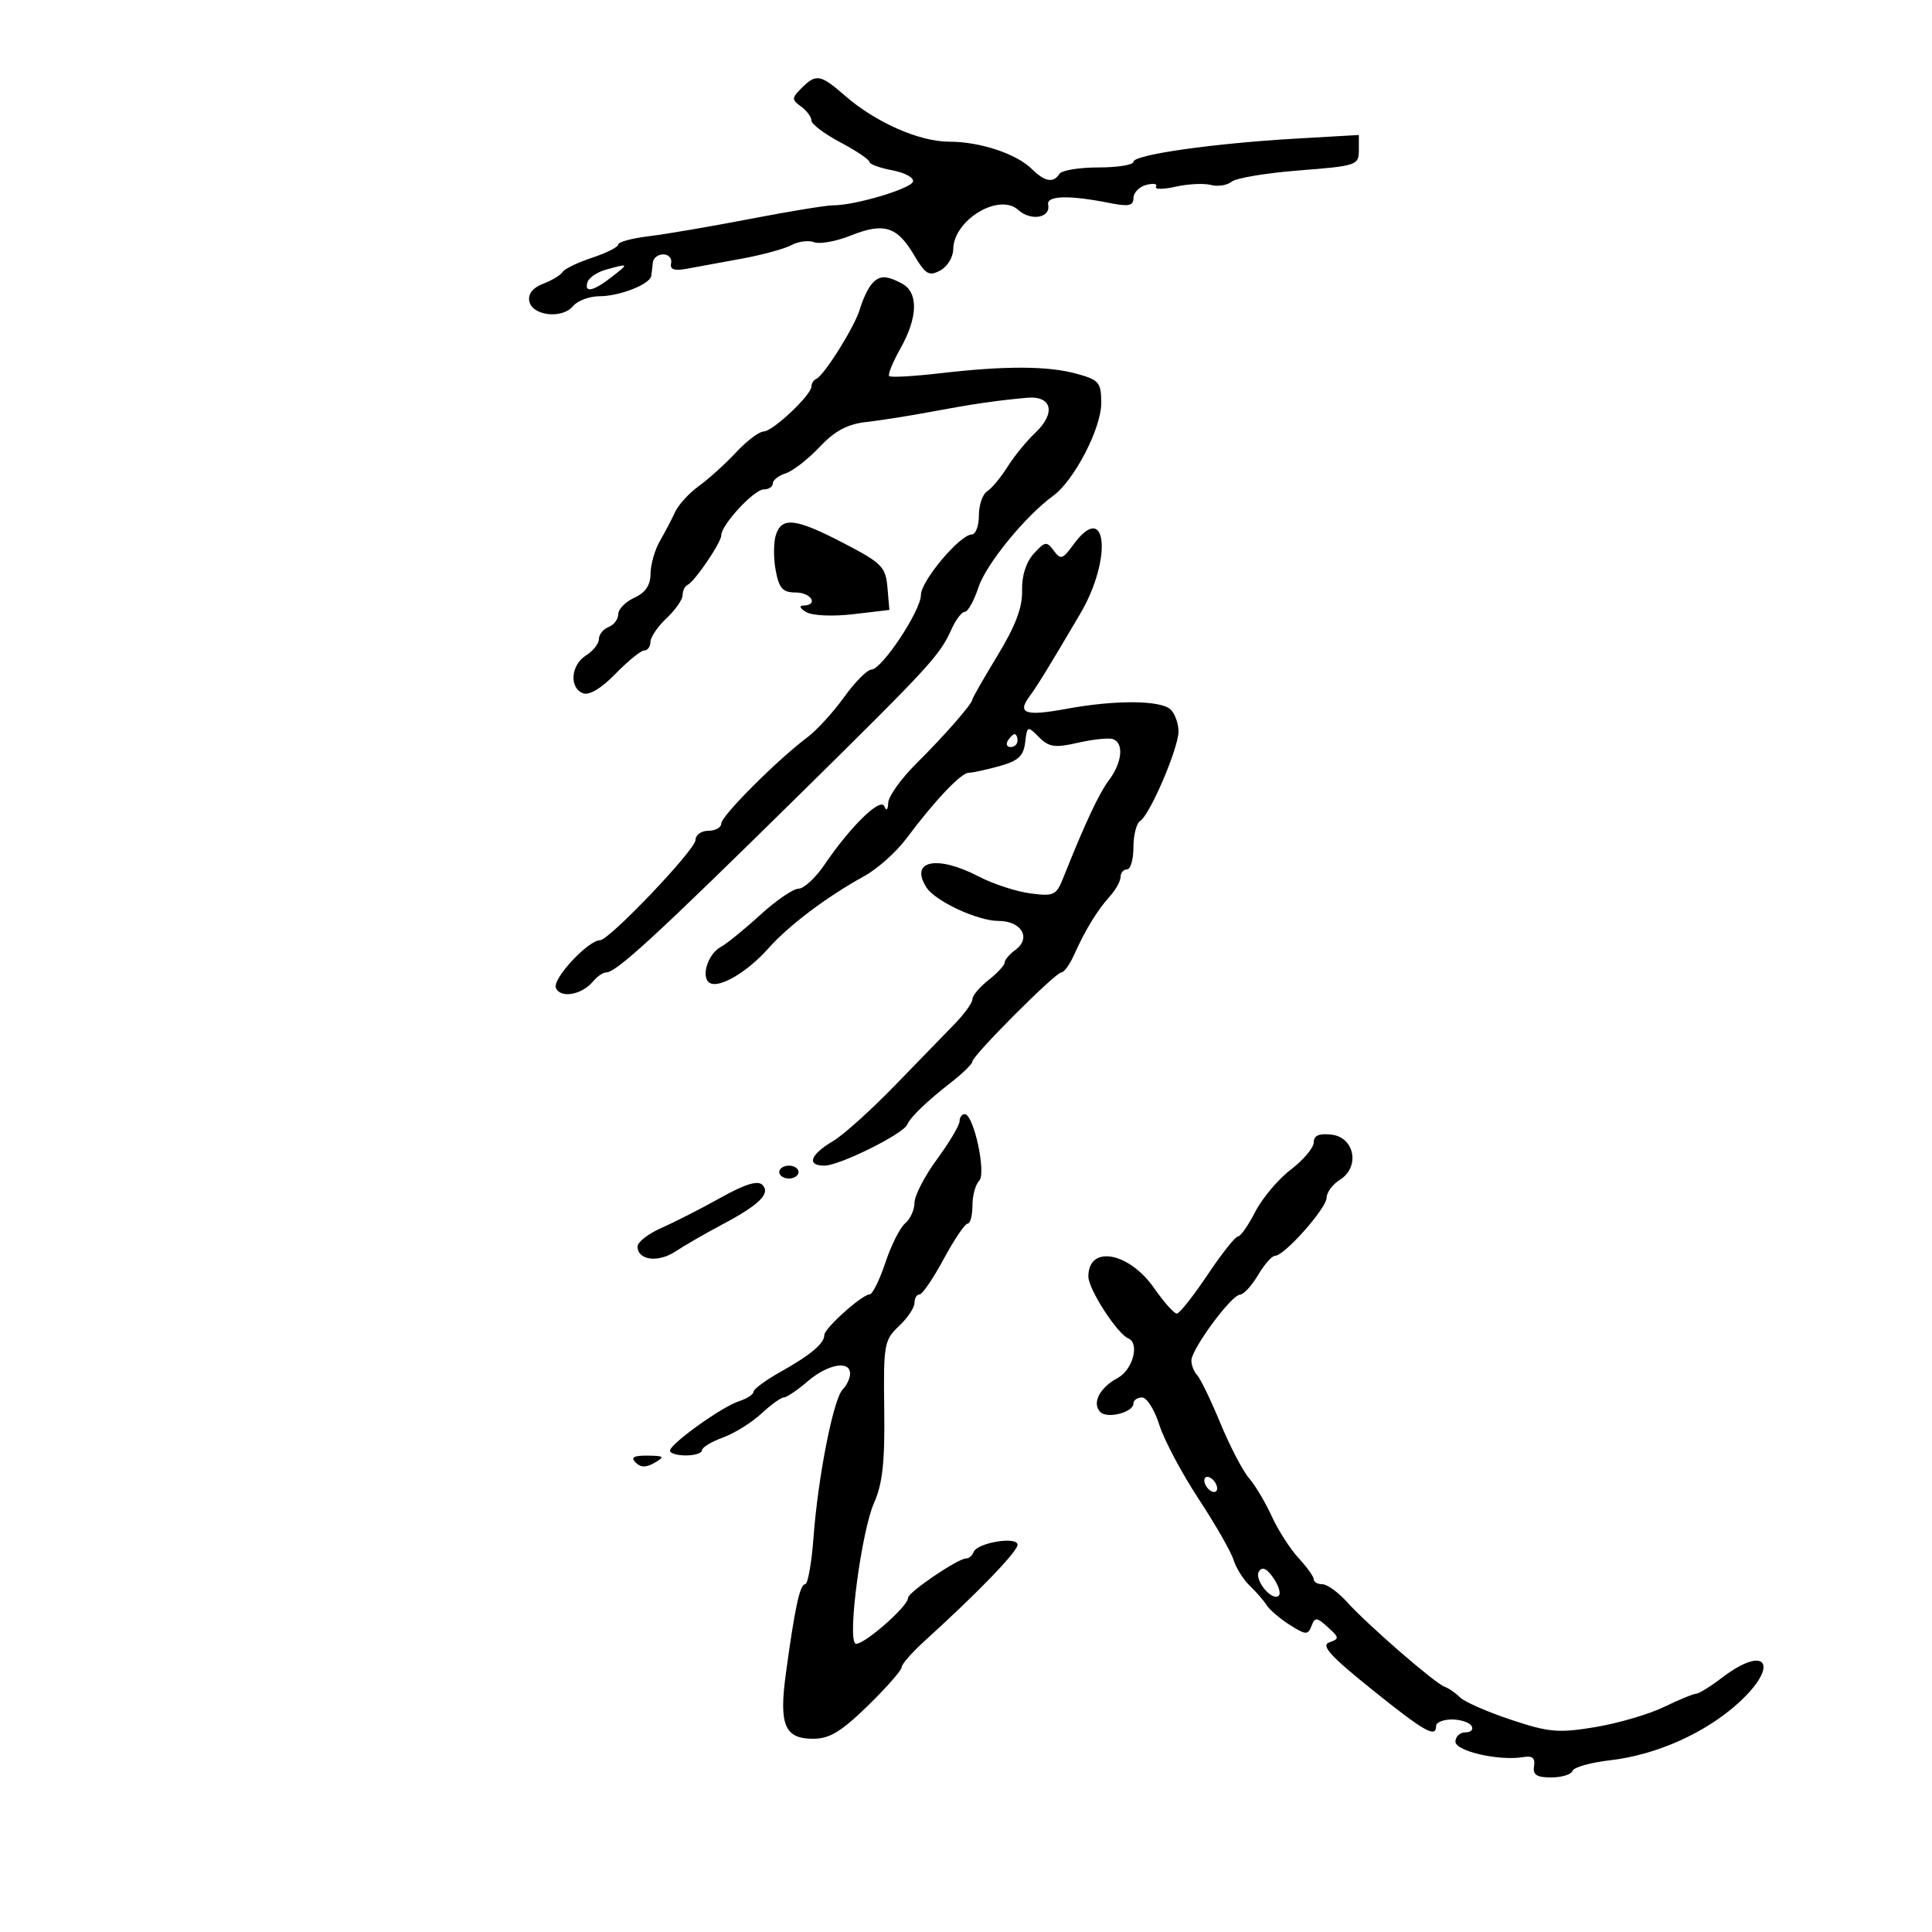 <svg xmlns="http://www.w3.org/2000/svg" width="300" height="300" viewBox="0 0 300 300" version="1.1">
	<path d="M 124.461 13.682 C 122.918 15.225, 122.912 15.463, 124.389 16.543 C 125.275 17.190, 126 18.171, 126 18.721 C 126 19.272, 128.025 20.796, 130.500 22.109 C 132.975 23.422, 135 24.785, 135 25.137 C 135 25.489, 136.604 26.078, 138.564 26.446 C 140.525 26.814, 141.965 27.606, 141.765 28.206 C 141.390 29.330, 132.708 31.905, 129.376 31.881 C 128.344 31.873, 122.550 32.821, 116.500 33.988 C 110.450 35.155, 103.362 36.367, 100.750 36.682 C 98.138 36.997, 96 37.575, 96 37.967 C 96 38.359, 94.177 39.281, 91.950 40.017 C 89.722 40.752, 87.654 41.751, 87.353 42.238 C 87.052 42.725, 85.692 43.547, 84.330 44.065 C 82.749 44.666, 81.974 45.637, 82.186 46.753 C 82.618 49.032, 87.273 49.580, 88.958 47.551 C 89.666 46.698, 91.519 46, 93.075 46 C 96.210 46, 100.930 44.147, 101.125 42.839 C 101.194 42.378, 101.306 41.438, 101.375 40.750 C 101.444 40.063, 102.175 39.500, 103 39.500 C 103.825 39.500, 104.370 40.116, 104.210 40.869 C 104 41.862, 104.688 42.096, 106.710 41.719 C 108.245 41.433, 112.067 40.731, 115.204 40.159 C 118.341 39.588, 121.796 38.645, 122.881 38.064 C 123.967 37.483, 125.564 37.279, 126.430 37.611 C 127.296 37.944, 129.850 37.477, 132.107 36.574 C 137.237 34.521, 139.304 35.155, 141.918 39.585 C 143.702 42.609, 144.251 42.936, 145.990 42.005 C 147.096 41.414, 148.008 39.933, 148.017 38.715 C 148.053 34.175, 155.118 29.891, 158.107 32.597 C 160.083 34.385, 163.178 33.840, 162.759 31.778 C 162.473 30.366, 166.014 30.268, 172.250 31.513 C 175.262 32.114, 176 31.964, 176 30.747 C 176 29.915, 176.901 28.998, 178.001 28.710 C 179.102 28.422, 179.780 28.546, 179.508 28.986 C 179.237 29.426, 180.597 29.429, 182.531 28.993 C 184.465 28.557, 186.940 28.433, 188.029 28.718 C 189.119 29.003, 190.571 28.774, 191.255 28.209 C 191.940 27.644, 196.662 26.858, 201.750 26.462 C 210.637 25.770, 211 25.648, 211 23.351 L 211 20.960 201.250 21.522 C 188.366 22.265, 176 24.028, 176 25.122 C 176 25.605, 173.552 26, 170.559 26 C 167.566 26, 164.840 26.450, 164.500 27 C 163.594 28.466, 162.230 28.227, 160.229 26.250 C 157.811 23.862, 152.177 22, 147.367 22 C 142.754 22, 135.938 18.990, 131.215 14.867 C 127.395 11.533, 126.727 11.416, 124.461 13.682 M 94.074 41.877 C 92.740 42.250, 91.465 43.105, 91.241 43.778 C 90.650 45.549, 92.134 45.242, 95 43 C 97.702 40.886, 97.687 40.868, 94.074 41.877 M 135.245 44.250 C 134.695 44.938, 133.920 46.625, 133.522 48 C 132.750 50.674, 127.995 58.280, 126.750 58.833 C 126.338 59.017, 126 59.545, 126 60.006 C 126 61.329, 119.986 67, 118.584 67 C 117.889 67, 115.957 68.463, 114.290 70.250 C 112.623 72.037, 110.026 74.387, 108.520 75.472 C 107.014 76.557, 105.361 78.357, 104.848 79.472 C 104.334 80.587, 103.265 82.625, 102.472 84 C 101.679 85.375, 101.023 87.665, 101.015 89.089 C 101.005 90.873, 100.222 92.034, 98.500 92.818 C 97.125 93.445, 96 94.594, 96 95.372 C 96 96.150, 95.325 97.045, 94.500 97.362 C 93.675 97.678, 93 98.518, 93 99.228 C 93 99.938, 92.100 101.081, 91 101.768 C 88.635 103.245, 88.352 106.814, 90.533 107.651 C 91.493 108.019, 93.380 106.886, 95.581 104.620 C 97.514 102.629, 99.525 101, 100.048 101 C 100.572 101, 101 100.403, 101 99.674 C 101 98.945, 102.125 97.292, 103.500 96 C 104.875 94.708, 106 93.092, 106 92.409 C 106 91.726, 106.338 91.017, 106.750 90.833 C 107.849 90.345, 112 84.244, 112 83.117 C 112 81.496, 117.088 76, 118.589 76 C 119.365 76, 120 75.580, 120 75.067 C 120 74.554, 120.900 73.849, 122.001 73.500 C 123.101 73.150, 125.464 71.316, 127.251 69.422 C 129.623 66.909, 131.580 65.858, 134.500 65.531 C 136.700 65.284, 141.200 64.575, 144.500 63.956 C 150.958 62.745, 154.782 62.186, 159.473 61.766 C 163.374 61.417, 164.004 64.152, 160.732 67.233 C 159.407 68.480, 157.474 70.850, 156.436 72.500 C 155.397 74.150, 153.975 75.860, 153.274 76.300 C 152.573 76.740, 152 78.427, 152 80.050 C 152 81.672, 151.498 83, 150.885 83 C 149.072 83, 143 90.220, 143 92.376 C 143 94.813, 136.951 103.939, 135.312 103.974 C 134.659 103.988, 132.747 105.918, 131.064 108.261 C 129.381 110.605, 126.806 113.417, 125.342 114.511 C 120.717 117.966, 112 126.695, 112 127.871 C 112 128.492, 111.100 129, 110 129 C 108.900 129, 108 129.647, 108 130.437 C 108 131.934, 94.599 146, 93.173 146 C 91.335 146, 85.776 151.975, 86.313 153.374 C 86.968 155.081, 90.333 154.509, 92.090 152.392 C 92.725 151.626, 93.640 151, 94.122 151 C 95.709 151, 101.933 145.268, 124.636 122.899 C 144.365 103.460, 145.948 101.736, 147.729 97.750 C 148.404 96.237, 149.345 95, 149.819 95 C 150.292 95, 151.244 93.291, 151.933 91.202 C 153.127 87.584, 159.231 80.112, 163.561 76.968 C 166.788 74.625, 171 66.500, 171 62.619 C 171 59.397, 170.677 59.004, 167.250 58.053 C 162.769 56.808, 156.167 56.779, 146 57.957 C 141.875 58.435, 138.307 58.636, 138.072 58.402 C 137.837 58.169, 138.624 56.234, 139.822 54.103 C 142.539 49.268, 142.632 45.409, 140.066 44.035 C 137.536 42.681, 136.461 42.729, 135.245 44.250 M 120.472 83.087 C 120.108 84.235, 120.098 86.710, 120.450 88.587 C 120.972 91.370, 121.544 92, 123.545 92 C 125.979 92, 127.150 93.972, 124.750 94.030 C 124.028 94.048, 124.214 94.477, 125.190 95.046 C 126.149 95.606, 129.303 95.747, 132.491 95.372 L 138.104 94.712 137.802 91.217 C 137.526 88.029, 136.934 87.428, 131.039 84.361 C 123.542 80.461, 121.388 80.201, 120.472 83.087 M 166.656 84.594 C 165.002 86.865, 164.690 86.958, 163.621 85.496 C 162.539 84.016, 162.255 84.060, 160.518 85.980 C 159.314 87.310, 158.644 89.436, 158.709 91.719 C 158.782 94.295, 157.680 97.209, 154.906 101.775 C 152.758 105.311, 151 108.380, 151 108.595 C 151 109.262, 146.694 114.186, 142.250 118.600 C 139.912 120.922, 137.964 123.649, 137.921 124.661 C 137.873 125.777, 137.639 125.994, 137.325 125.212 C 136.739 123.752, 132.089 128.287, 128 134.306 C 126.625 136.330, 124.825 137.989, 124 137.993 C 123.174 137.997, 120.491 139.835, 118.038 142.078 C 115.584 144.321, 112.828 146.557, 111.913 147.047 C 109.913 148.117, 108.788 151.751, 110.189 152.617 C 111.665 153.529, 116.037 150.959, 119.333 147.242 C 122.478 143.695, 128.383 139.247, 134.192 136.050 C 136.223 134.933, 139.148 132.330, 140.692 130.266 C 145.141 124.320, 149.228 120, 150.411 119.994 C 151.010 119.991, 153.159 119.528, 155.186 118.965 C 158.111 118.153, 158.938 117.391, 159.186 115.281 C 159.491 112.700, 159.554 112.676, 161.329 114.461 C 162.882 116.023, 163.795 116.155, 167.381 115.334 C 169.704 114.803, 172.143 114.548, 172.802 114.767 C 174.546 115.349, 174.268 118.372, 172.218 121.115 C 170.622 123.251, 168.515 127.753, 165.075 136.377 C 164.019 139.025, 163.611 139.211, 159.949 138.720 C 157.760 138.426, 154.163 137.244, 151.954 136.093 C 145.495 132.726, 141.204 133.622, 143.846 137.785 C 145.204 139.925, 151.798 143, 155.028 143 C 158.625 143, 160.182 145.663, 157.662 147.505 C 156.748 148.173, 156 149.056, 156 149.466 C 156 149.877, 154.875 151.097, 153.500 152.179 C 152.125 153.260, 151 154.597, 151 155.150 C 151 155.702, 149.762 157.428, 148.250 158.985 C 146.738 160.542, 142.510 164.894, 138.855 168.658 C 135.201 172.421, 130.938 176.252, 129.382 177.171 C 125.801 179.286, 125.191 181, 128.019 181 C 130.349 181, 140.246 176.092, 140.875 174.625 C 141.383 173.440, 143.914 171.009, 147.775 168 C 149.539 166.625, 150.986 165.202, 150.991 164.838 C 151.004 163.904, 163.885 151, 164.804 151 C 165.221 151, 166.115 149.762, 166.791 148.250 C 168.510 144.408, 170.393 141.328, 172.339 139.178 C 173.252 138.169, 174 136.815, 174 136.171 C 174 135.527, 174.450 135, 175 135 C 175.550 135, 176 133.452, 176 131.559 C 176 129.666, 176.474 127.825, 177.053 127.467 C 178.559 126.537, 183 116.162, 183 113.576 C 183 112.379, 182.460 110.860, 181.800 110.200 C 180.313 108.713, 173.229 108.656, 165.586 110.069 C 159.264 111.237, 157.915 110.801, 159.814 108.202 C 161.164 106.354, 162.752 103.768, 167.750 95.278 C 172.794 86.710, 171.848 77.467, 166.656 84.594 M 156.500 115 C 156.160 115.550, 156.359 116, 156.941 116 C 157.523 116, 158 115.550, 158 115 C 158 114.450, 157.802 114, 157.559 114 C 157.316 114, 156.840 114.450, 156.500 115 M 149 174.116 C 149 174.730, 147.425 177.378, 145.500 180 C 143.575 182.622, 142 185.665, 142 186.762 C 142 187.858, 141.350 189.295, 140.555 189.955 C 139.760 190.614, 138.374 193.369, 137.474 196.077 C 136.575 198.785, 135.472 201, 135.022 201 C 133.875 201, 128 206.265, 128 207.294 C 128 208.612, 125.885 210.396, 121.250 212.990 C 118.912 214.298, 117 215.705, 117 216.117 C 117 216.528, 115.998 217.183, 114.773 217.572 C 112.149 218.405, 104.095 224.166, 104.039 225.250 C 104.018 225.662, 105.125 226, 106.500 226 C 107.875 226, 109 225.640, 109 225.201 C 109 224.761, 110.463 223.870, 112.250 223.220 C 114.037 222.571, 116.718 220.905, 118.206 219.520 C 119.695 218.134, 121.270 216.999, 121.706 216.999 C 122.143 216.998, 123.807 215.873, 125.406 214.499 C 128.528 211.814, 132 211.183, 132 213.300 C 132 214.015, 131.487 215.113, 130.861 215.739 C 129.415 217.185, 127.021 229.315, 126.320 238.750 C 126.024 242.738, 125.439 246, 125.022 246 C 124.206 246, 123.408 249.706, 122.019 259.950 C 120.945 267.871, 121.849 270.001, 126.285 269.997 C 128.801 269.994, 130.642 268.880, 134.750 264.874 C 137.637 262.057, 140 259.370, 140 258.901 C 140 258.432, 141.625 256.575, 143.611 254.774 C 151.819 247.332, 158 240.932, 158 239.876 C 158 238.499, 151.665 239.563, 151.167 241.023 C 150.983 241.560, 150.461 242, 150.006 242 C 148.738 242, 141 247.254, 141 248.115 C 141 249.514, 133.535 255.935, 132.783 255.183 C 131.609 254.009, 133.809 237.675, 135.718 233.382 C 137.041 230.408, 137.412 227.009, 137.303 218.849 C 137.169 208.784, 137.294 208.072, 139.580 205.924 C 140.911 204.674, 142 203.055, 142 202.326 C 142 201.597, 142.353 201, 142.785 201 C 143.217 201, 144.904 198.527, 146.535 195.503 C 148.166 192.480, 149.838 190.005, 150.250 190.003 C 150.662 190.002, 151 188.740, 151 187.200 C 151 185.660, 151.468 183.932, 152.039 183.361 C 153.193 182.207, 151.197 173, 149.793 173 C 149.357 173, 149 173.502, 149 174.116 M 204 177.383 C 204 178.216, 202.395 180.122, 200.434 181.618 C 198.473 183.114, 195.989 186.062, 194.914 188.169 C 193.839 190.276, 192.628 192, 192.224 192 C 191.819 192, 189.691 194.688, 187.494 197.972 C 185.297 201.257, 183.158 203.957, 182.740 203.972 C 182.323 203.988, 180.748 202.226, 179.240 200.057 C 175.305 194.396, 169 193.261, 169 198.215 C 169 200.180, 173.466 207.099, 175.209 207.833 C 177.006 208.590, 175.892 212.720, 173.553 213.972 C 170.743 215.476, 169.508 217.908, 170.867 219.267 C 171.954 220.354, 176 219.302, 176 217.933 C 176 217.420, 176.603 217, 177.340 217 C 178.077 217, 179.282 218.912, 180.018 221.250 C 180.755 223.588, 183.492 228.748, 186.101 232.718 C 188.710 236.687, 191.160 240.962, 191.546 242.218 C 191.932 243.473, 193.066 245.281, 194.066 246.235 C 195.066 247.189, 196.247 248.550, 196.692 249.259 C 197.136 249.968, 198.746 251.340, 200.268 252.309 C 202.751 253.888, 203.098 253.907, 203.642 252.492 C 204.182 251.082, 204.455 251.102, 206.189 252.671 C 207.983 254.294, 207.999 254.474, 206.408 255.032 C 205.075 255.500, 206.565 257.148, 212.998 262.318 C 221.229 268.933, 223 269.939, 223 268 C 223 267.450, 224.098 267, 225.441 267 C 226.784 267, 228.160 267.450, 228.500 268 C 228.840 268.550, 228.416 269, 227.559 269 C 226.702 269, 226 269.647, 226 270.439 C 226 271.932, 232.838 273.484, 236.566 272.836 C 237.946 272.596, 238.416 273.001, 238.206 274.250 C 237.981 275.589, 238.608 276, 240.873 276 C 242.501 276, 243.986 275.542, 244.173 274.982 C 244.359 274.422, 246.984 273.680, 250.006 273.334 C 257.157 272.514, 264.724 269.148, 269.875 264.494 C 276.421 258.580, 274.343 255.213, 267.411 260.500 C 265.608 261.875, 263.795 263, 263.382 263 C 262.969 263, 260.715 263.928, 258.374 265.061 C 256.032 266.195, 251.225 267.601, 247.691 268.187 C 241.985 269.132, 240.522 269.004, 234.618 267.039 C 230.961 265.822, 227.406 264.263, 226.717 263.574 C 226.028 262.885, 224.943 262.137, 224.306 261.911 C 222.808 261.380, 212.369 252.314, 209.152 248.750 C 207.786 247.238, 206.069 246, 205.335 246 C 204.601 246, 204 245.658, 204 245.240 C 204 244.822, 202.937 243.334, 201.639 241.933 C 200.340 240.532, 198.466 237.612, 197.474 235.443 C 196.482 233.274, 194.888 230.600, 193.931 229.500 C 192.974 228.400, 190.982 224.575, 189.503 221 C 188.024 217.425, 186.406 214.072, 185.907 213.550 C 185.408 213.027, 185 211.996, 185 211.258 C 185 209.498, 191.200 201.089, 192.534 201.039 C 193.103 201.018, 194.366 199.650, 195.341 198 C 196.316 196.350, 197.509 195, 197.994 195 C 199.435 195, 205.982 187.625, 205.991 185.991 C 205.996 185.160, 206.928 183.902, 208.062 183.193 C 211.219 181.222, 210.354 176.598, 206.750 176.184 C 204.821 175.962, 204 176.319, 204 177.383 M 121 182 C 121 182.550, 121.675 183, 122.500 183 C 123.325 183, 124 182.550, 124 182 C 124 181.450, 123.325 181, 122.500 181 C 121.675 181, 121 181.450, 121 182 M 111.921 185.970 C 108.939 187.636, 104.813 189.743, 102.750 190.651 C 100.688 191.560, 99 192.862, 99 193.545 C 99 195.695, 102.177 196.114, 104.891 194.323 C 106.326 193.375, 109.525 191.530, 112 190.222 C 117.894 187.108, 119.720 185.320, 118.378 183.978 C 117.662 183.262, 115.662 183.880, 111.921 185.970 M 98.704 227.104 C 99.495 227.895, 100.330 227.903, 101.654 227.134 C 103.272 226.193, 103.136 226.057, 100.550 226.030 C 98.399 226.008, 97.899 226.299, 98.704 227.104 M 187 229.882 C 187 230.432, 187.450 231.160, 188 231.500 C 188.550 231.840, 189 231.668, 189 231.118 C 189 230.568, 188.550 229.840, 188 229.500 C 187.450 229.160, 187 229.332, 187 229.882 M 195.486 244.023 C 194.695 245.303, 197.565 248.768, 198.578 247.755 C 198.922 247.411, 198.530 246.167, 197.706 244.991 C 196.675 243.519, 195.984 243.217, 195.486 244.023" stroke="none" fill="black" fill-rule="evenodd"/>
</svg>